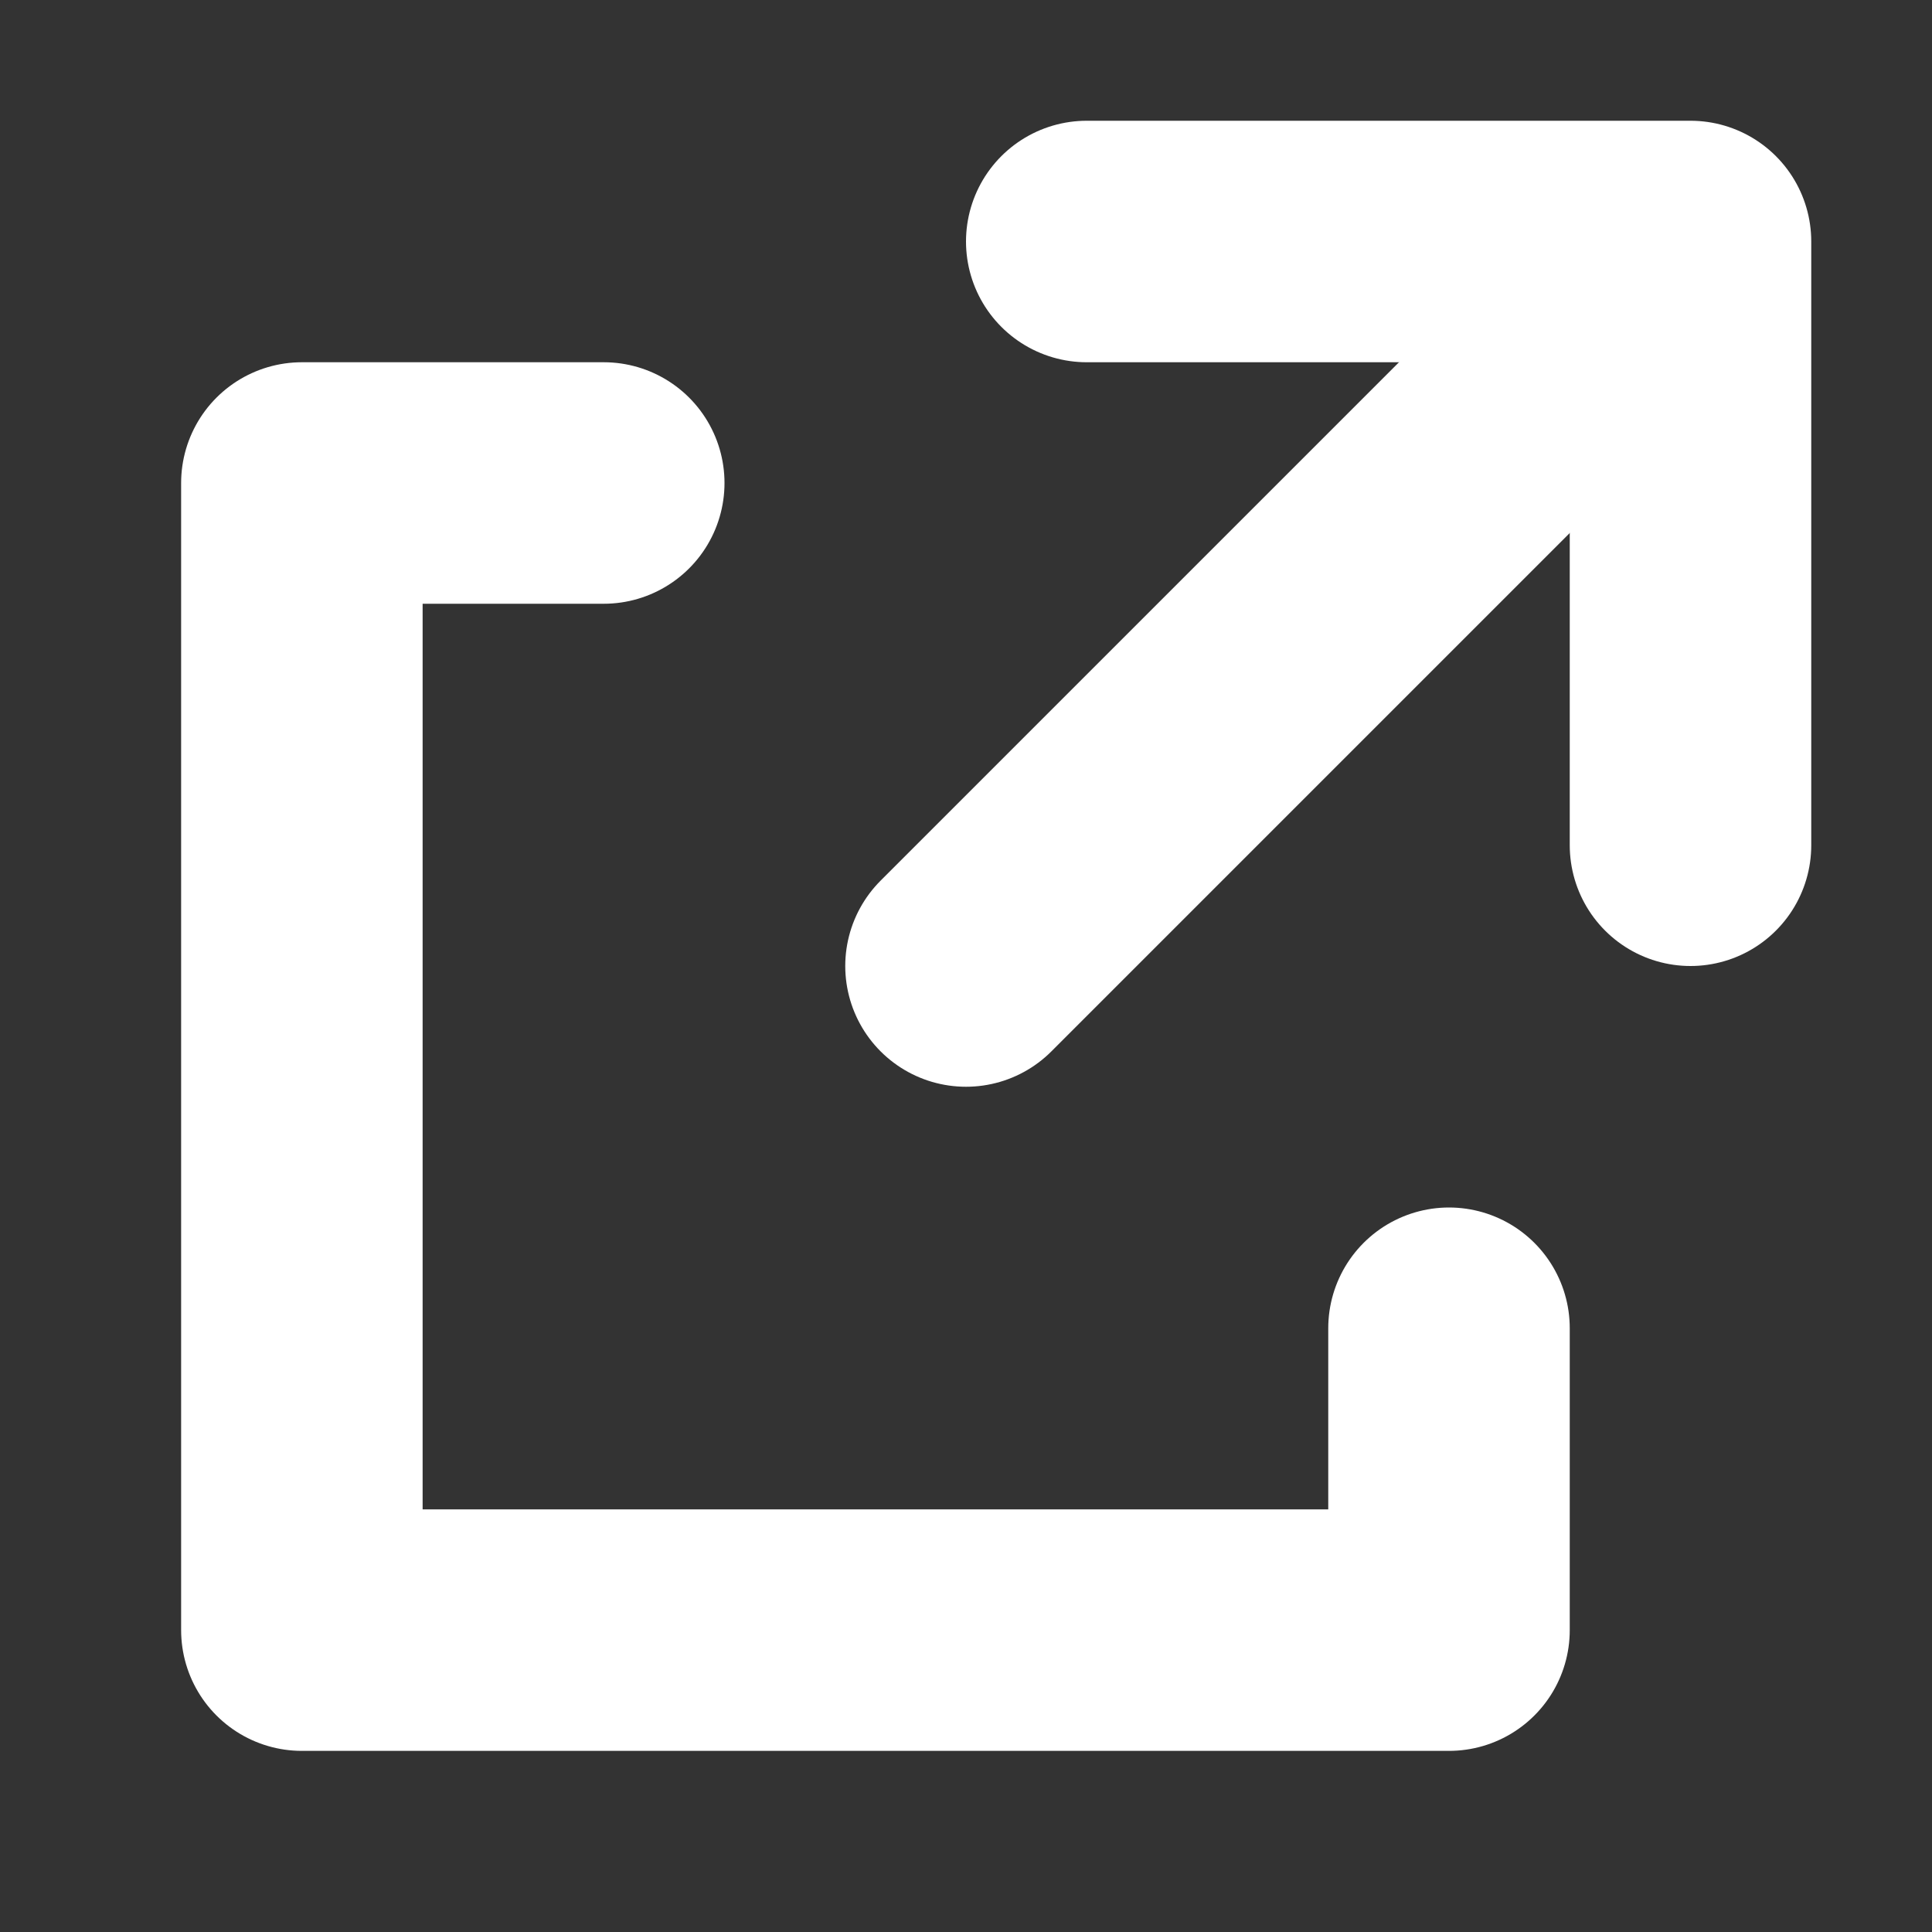 <?xml version="1.0" encoding="UTF-8"?>
<svg width="32px" height="32px" viewBox="0 0 32 32" version="1.1" xmlns="http://www.w3.org/2000/svg" xmlns:xlink="http://www.w3.org/1999/xlink">
    <rect x="0" y="0" width="32" height="32" fill="#333333" stroke="none"/>
    <!-- Generator: Sketch 54.1 (76490) - https://sketchapp.com -->
    <title>open-external</title>
    <desc>Created with Sketch.</desc>
    <g stroke="none" stroke-width="1" fill="none" fill-rule="evenodd" stroke-linecap="round" stroke-linejoin="round">
        <polyline stroke="#FFFFFF" stroke-width="4" points="10 8 5 8 5 27 24 27 24 22"></polyline>
        <path d="M16,16 L27,5" stroke="#FFFFFF" stroke-width="4"></path>
        <polyline stroke="#FFFFFF" stroke-width="4" points="28 14 28 4 18 4"></polyline>
    </g>
</svg>